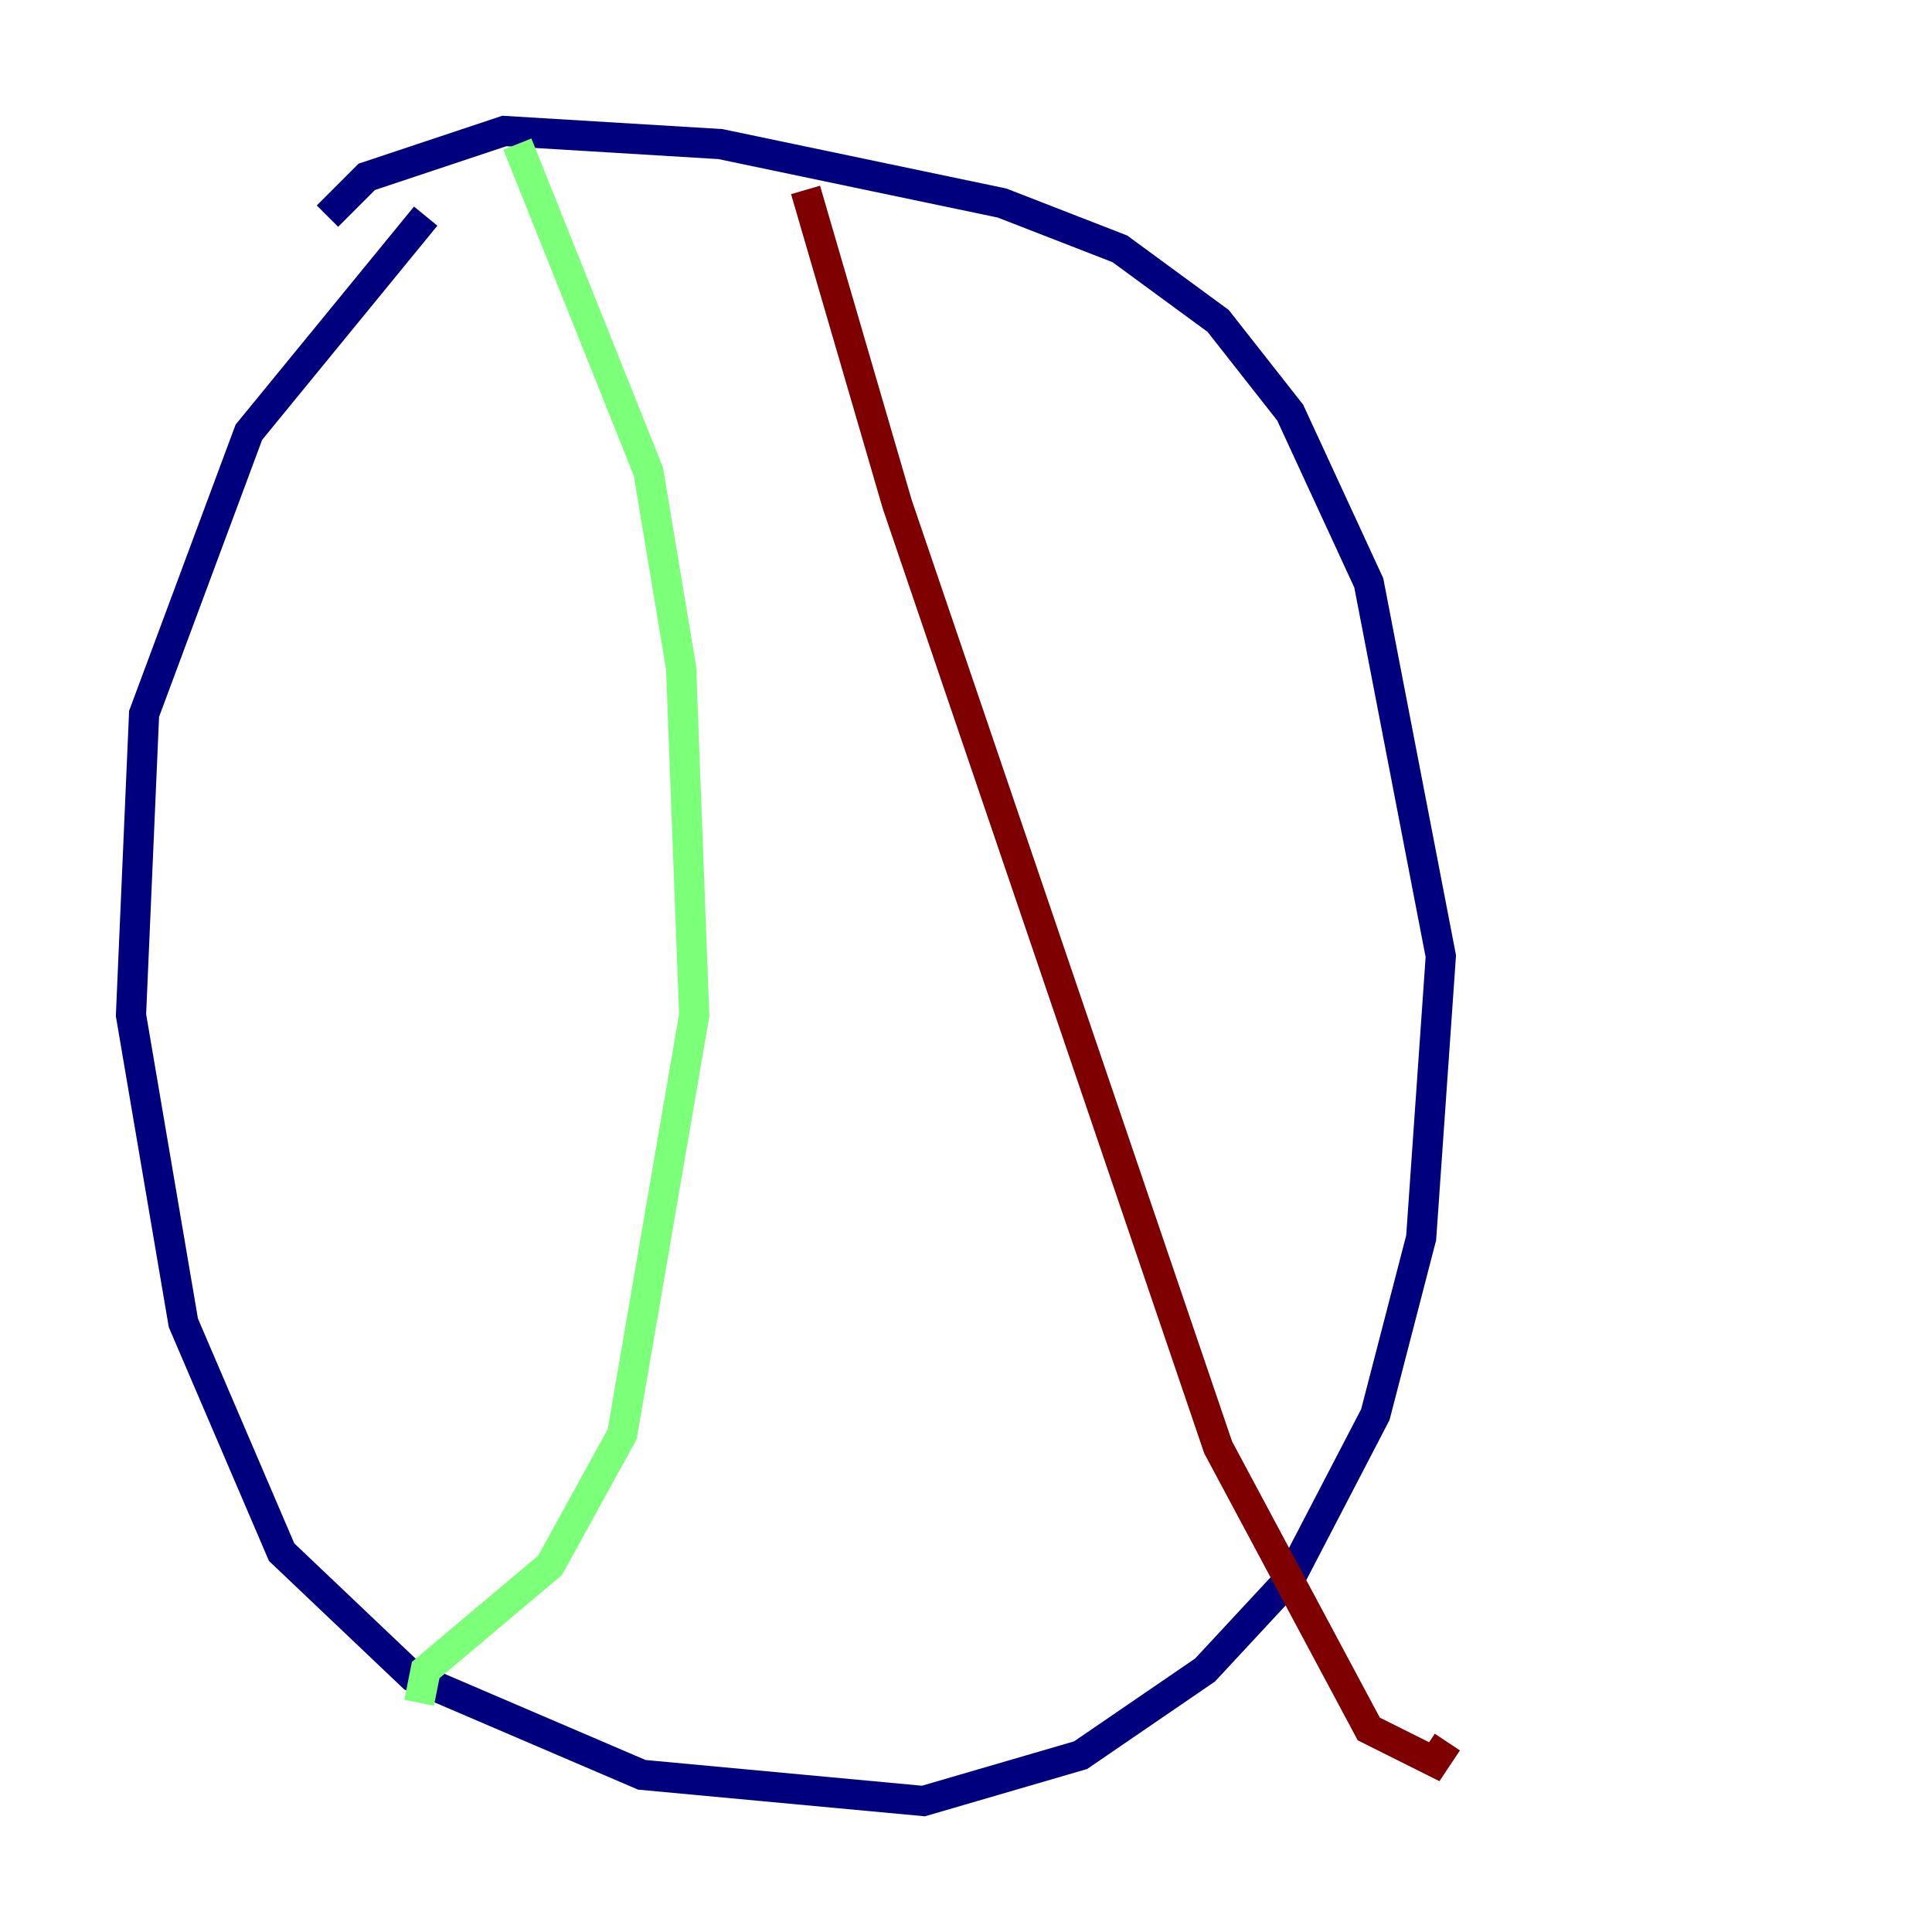 <?xml version="1.0" encoding="utf-8" ?>
<svg baseProfile="tiny" height="128" version="1.2" viewBox="0,0,128,128" width="128" xmlns="http://www.w3.org/2000/svg" xmlns:ev="http://www.w3.org/2001/xml-events" xmlns:xlink="http://www.w3.org/1999/xlink"><defs /><polyline fill="none" points="28.203,14.319 16.488,28.637 9.546,47.295 8.678,67.254 12.149,87.647 18.658,102.834 27.336,111.078 42.522,117.586 61.18,119.322 71.593,116.285 79.837,110.644 85.478,104.57 91.119,93.722 94.156,82.007 95.458,63.349 90.685,38.617 85.478,27.336 80.705,21.261 74.197,16.488 66.386,13.451 47.729,9.546 33.41,8.678 24.298,11.715 21.695,14.319" stroke="#00007f" stroke-width="2" /><polyline fill="none" points="34.278,9.546 42.956,31.241 45.125,44.258 45.993,67.254 41.22,95.024 36.447,103.702 28.203,110.644 27.77,112.814" stroke="#7cff79" stroke-width="2" /><polyline fill="none" points="53.37,12.583 59.444,33.41 80.705,95.891 90.685,114.549 95.024,116.719 95.891,115.417" stroke="#7f0000" stroke-width="2" /></svg>